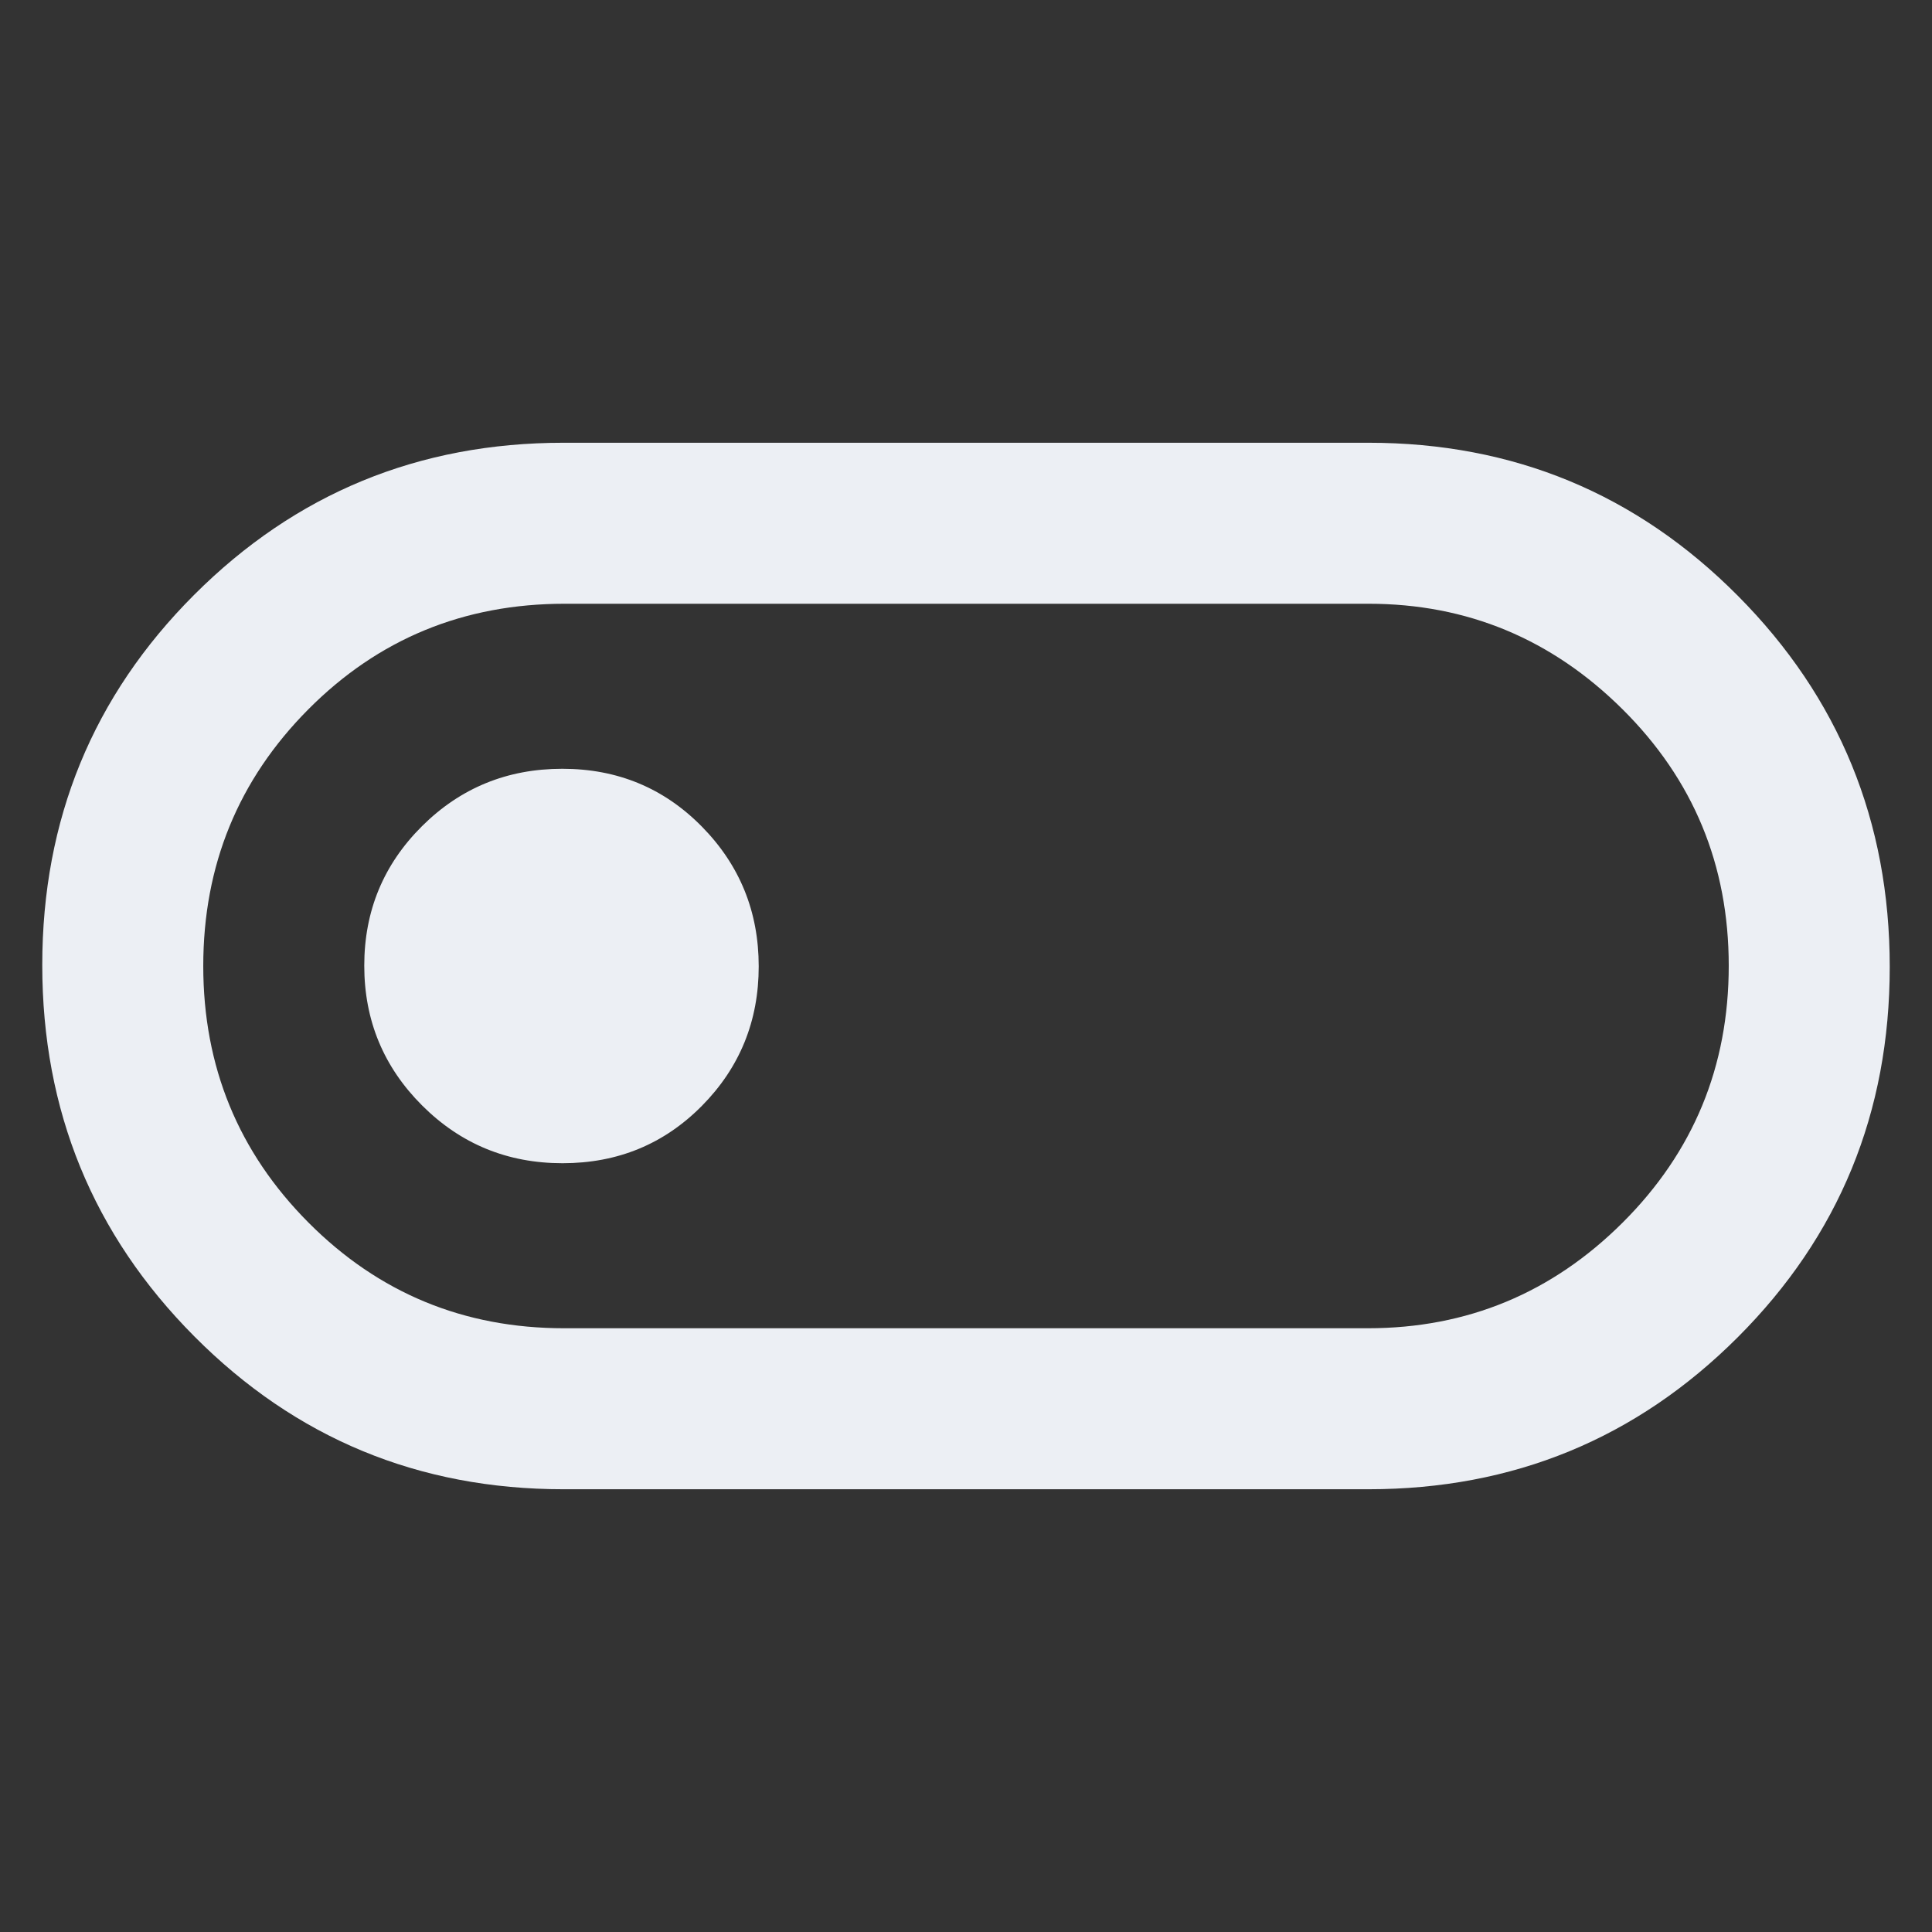 <svg fill="#eceff4" xmlns="http://www.w3.org/2000/svg" height="48" viewBox="0 -960 960 960" width="48"><rect x="0" y="-960" width="960" height="960" fill="#333333" stroke="none"/><path d="M280-220q-107.917 0-183.458-75.971Q21-371.941 21-480.471 21-589 96.542-664.5 172.083-740 280-740h400q107.917 0 183.458 75.971Q939-588.059 939-479.529 939-371 863.458-295.5 787.917-220 680-220H280Zm.286-80h399.422q73.942 0 126.617-52.536Q859-405.073 859-480.124q0-75.051-52.794-127.464Q753.413-660 680-660H280.578q-75.235 0-127.407 52.5Q101-555 101-480t52.29 127.5Q205.58-300 280.286-300Zm-.757-82q41.054 0 69.263-28.532Q377-439.064 377-479.824q0-40.759-28.267-69.468Q320.466-578 279.412-578t-69.733 28.532Q181-520.936 181-480.176q0 40.759 28.738 69.468Q238.475-382 279.529-382ZM480-480Z"/></svg>
